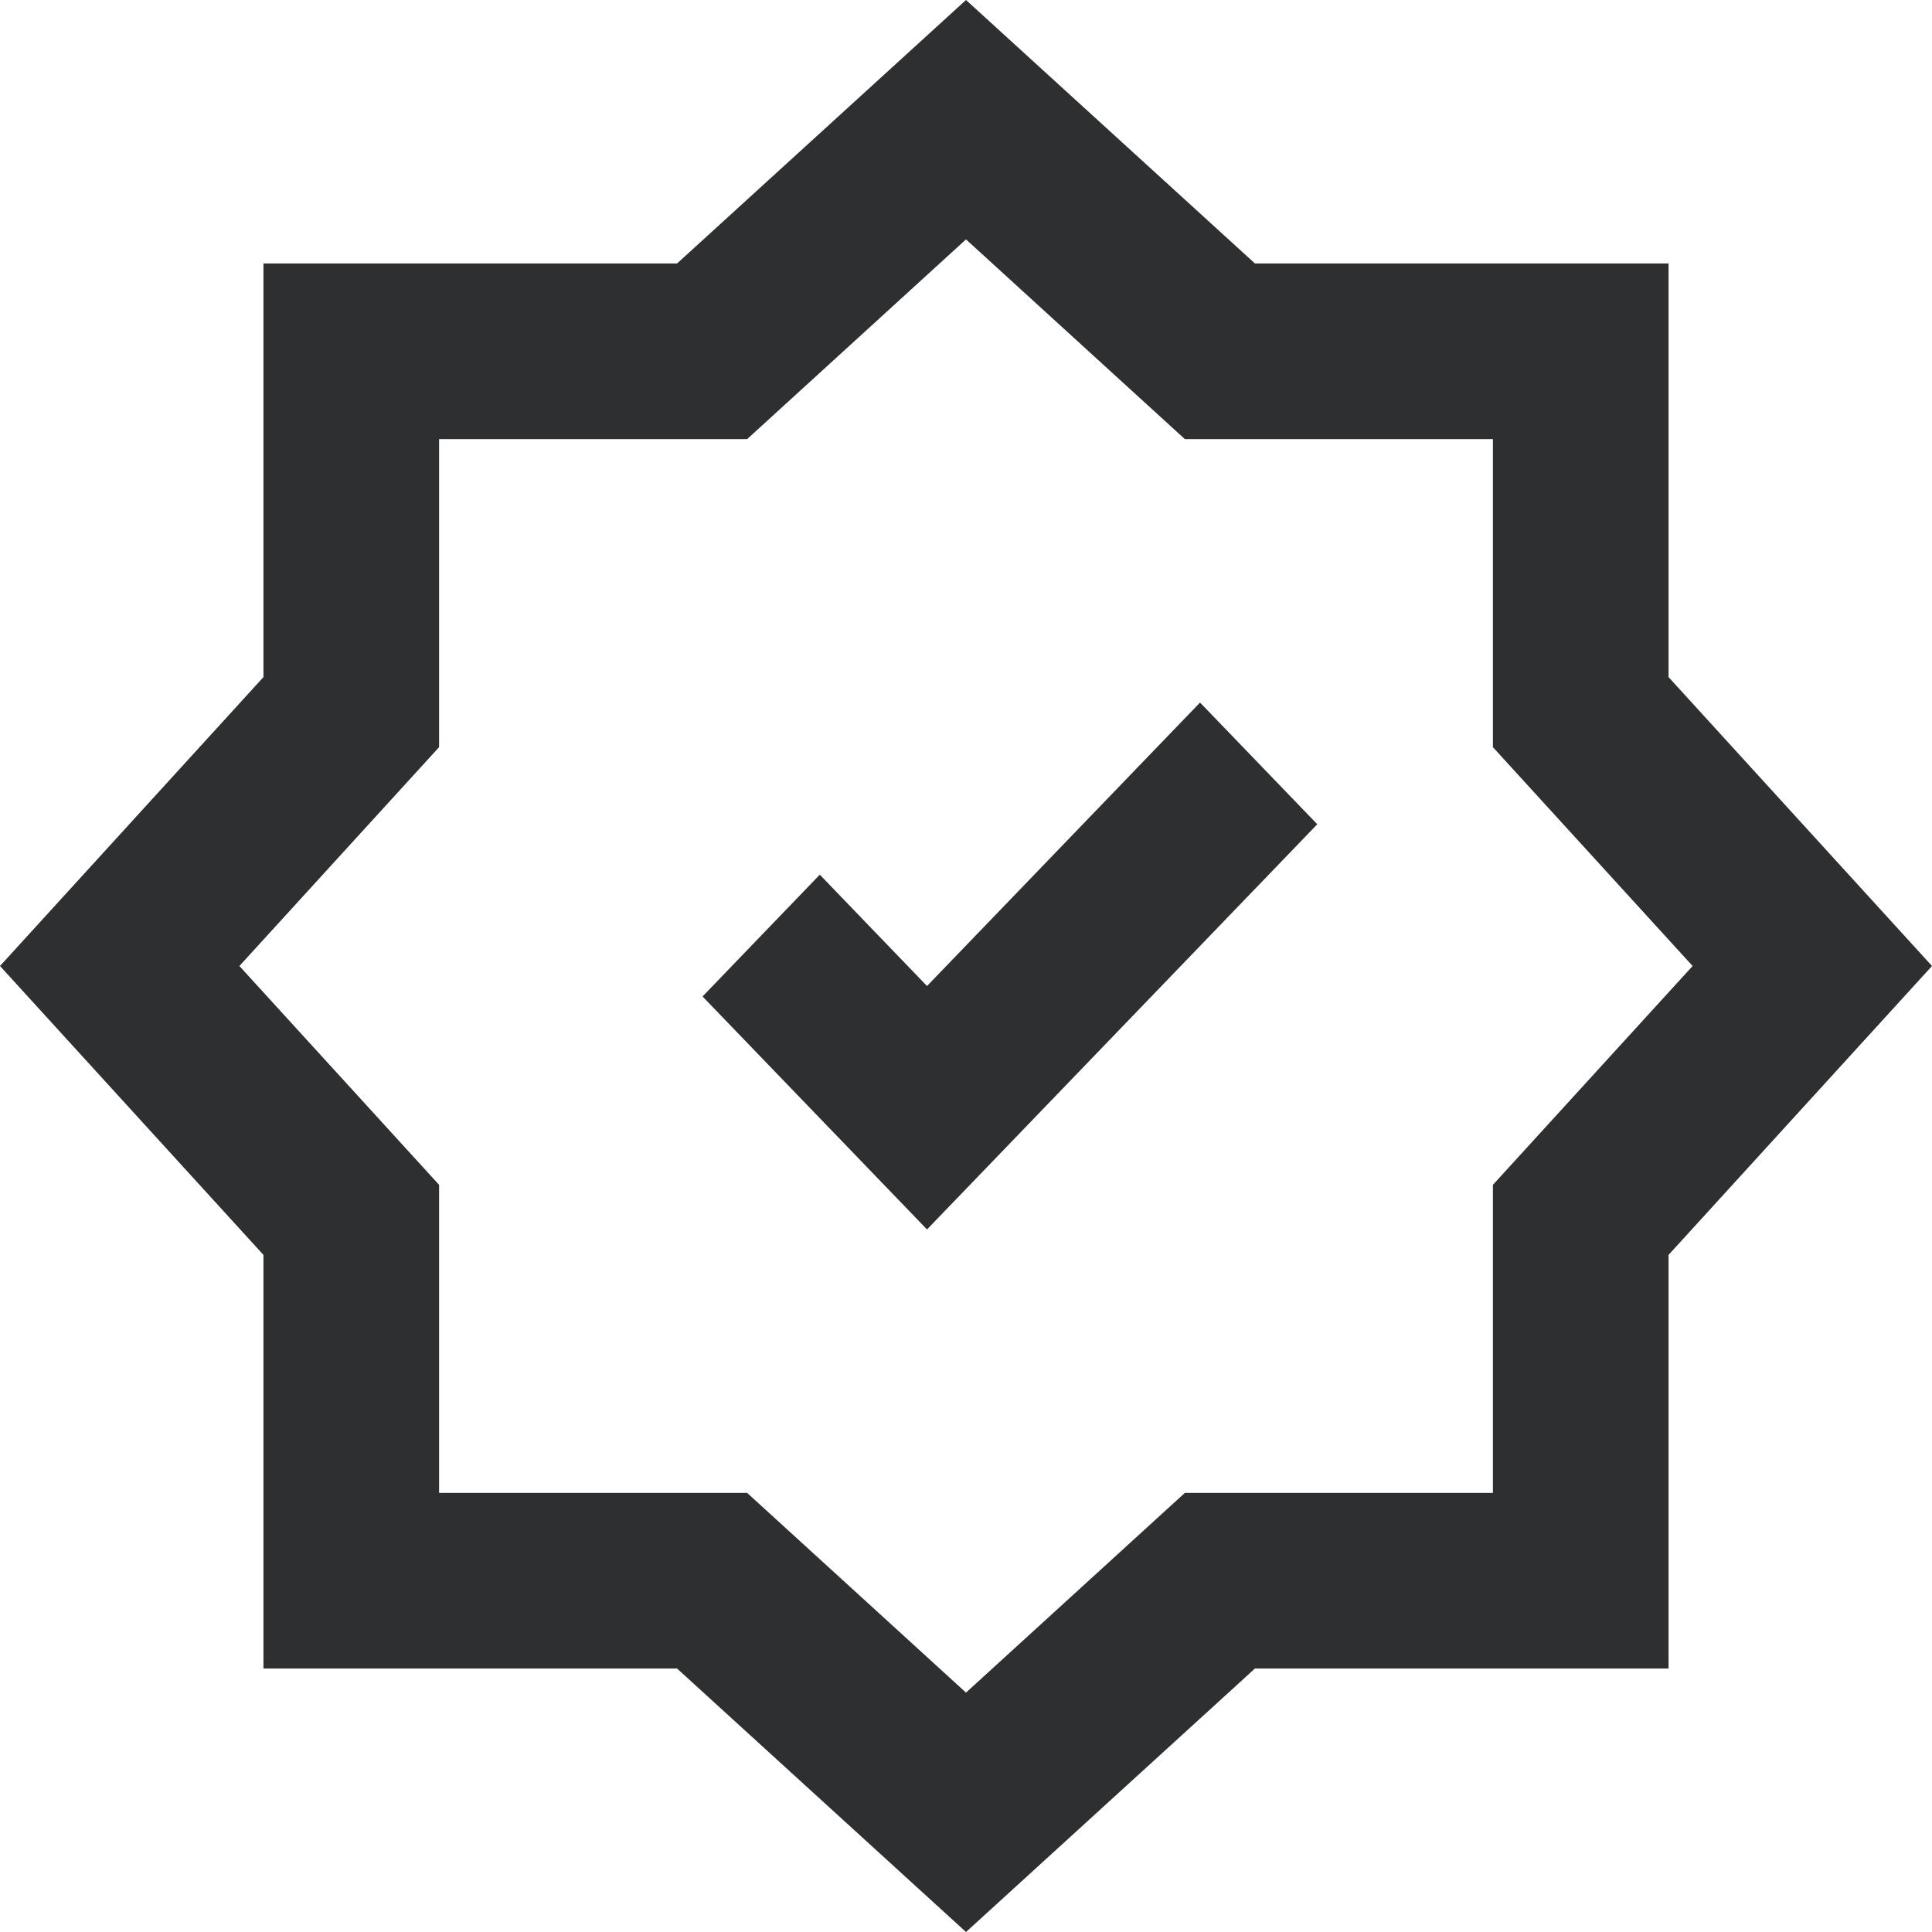 <svg width="22" height="22" viewBox="0 0 22 22" fill="none" xmlns="http://www.w3.org/2000/svg">
<path d="M5 5V8.508L2.726 11L5 13.492V17H8.508L11 19.274L13.492 17H17V13.492L19.274 11L17 8.508V5H13.492L11 2.726L8.508 5H5ZM3 7.71V3H7.71L11 0L14.29 3H19V7.71L22 11L19 14.29V19H14.29L11 22L7.71 19H3V14.29L0 11L3 7.71Z" fill="#2E2F30"/>
<path d="M13.665 8L15 9.386L10.556 14L8 11.347L9.335 9.96L10.556 11.228L13.665 8Z" fill="#2E2F30"/>
</svg>
